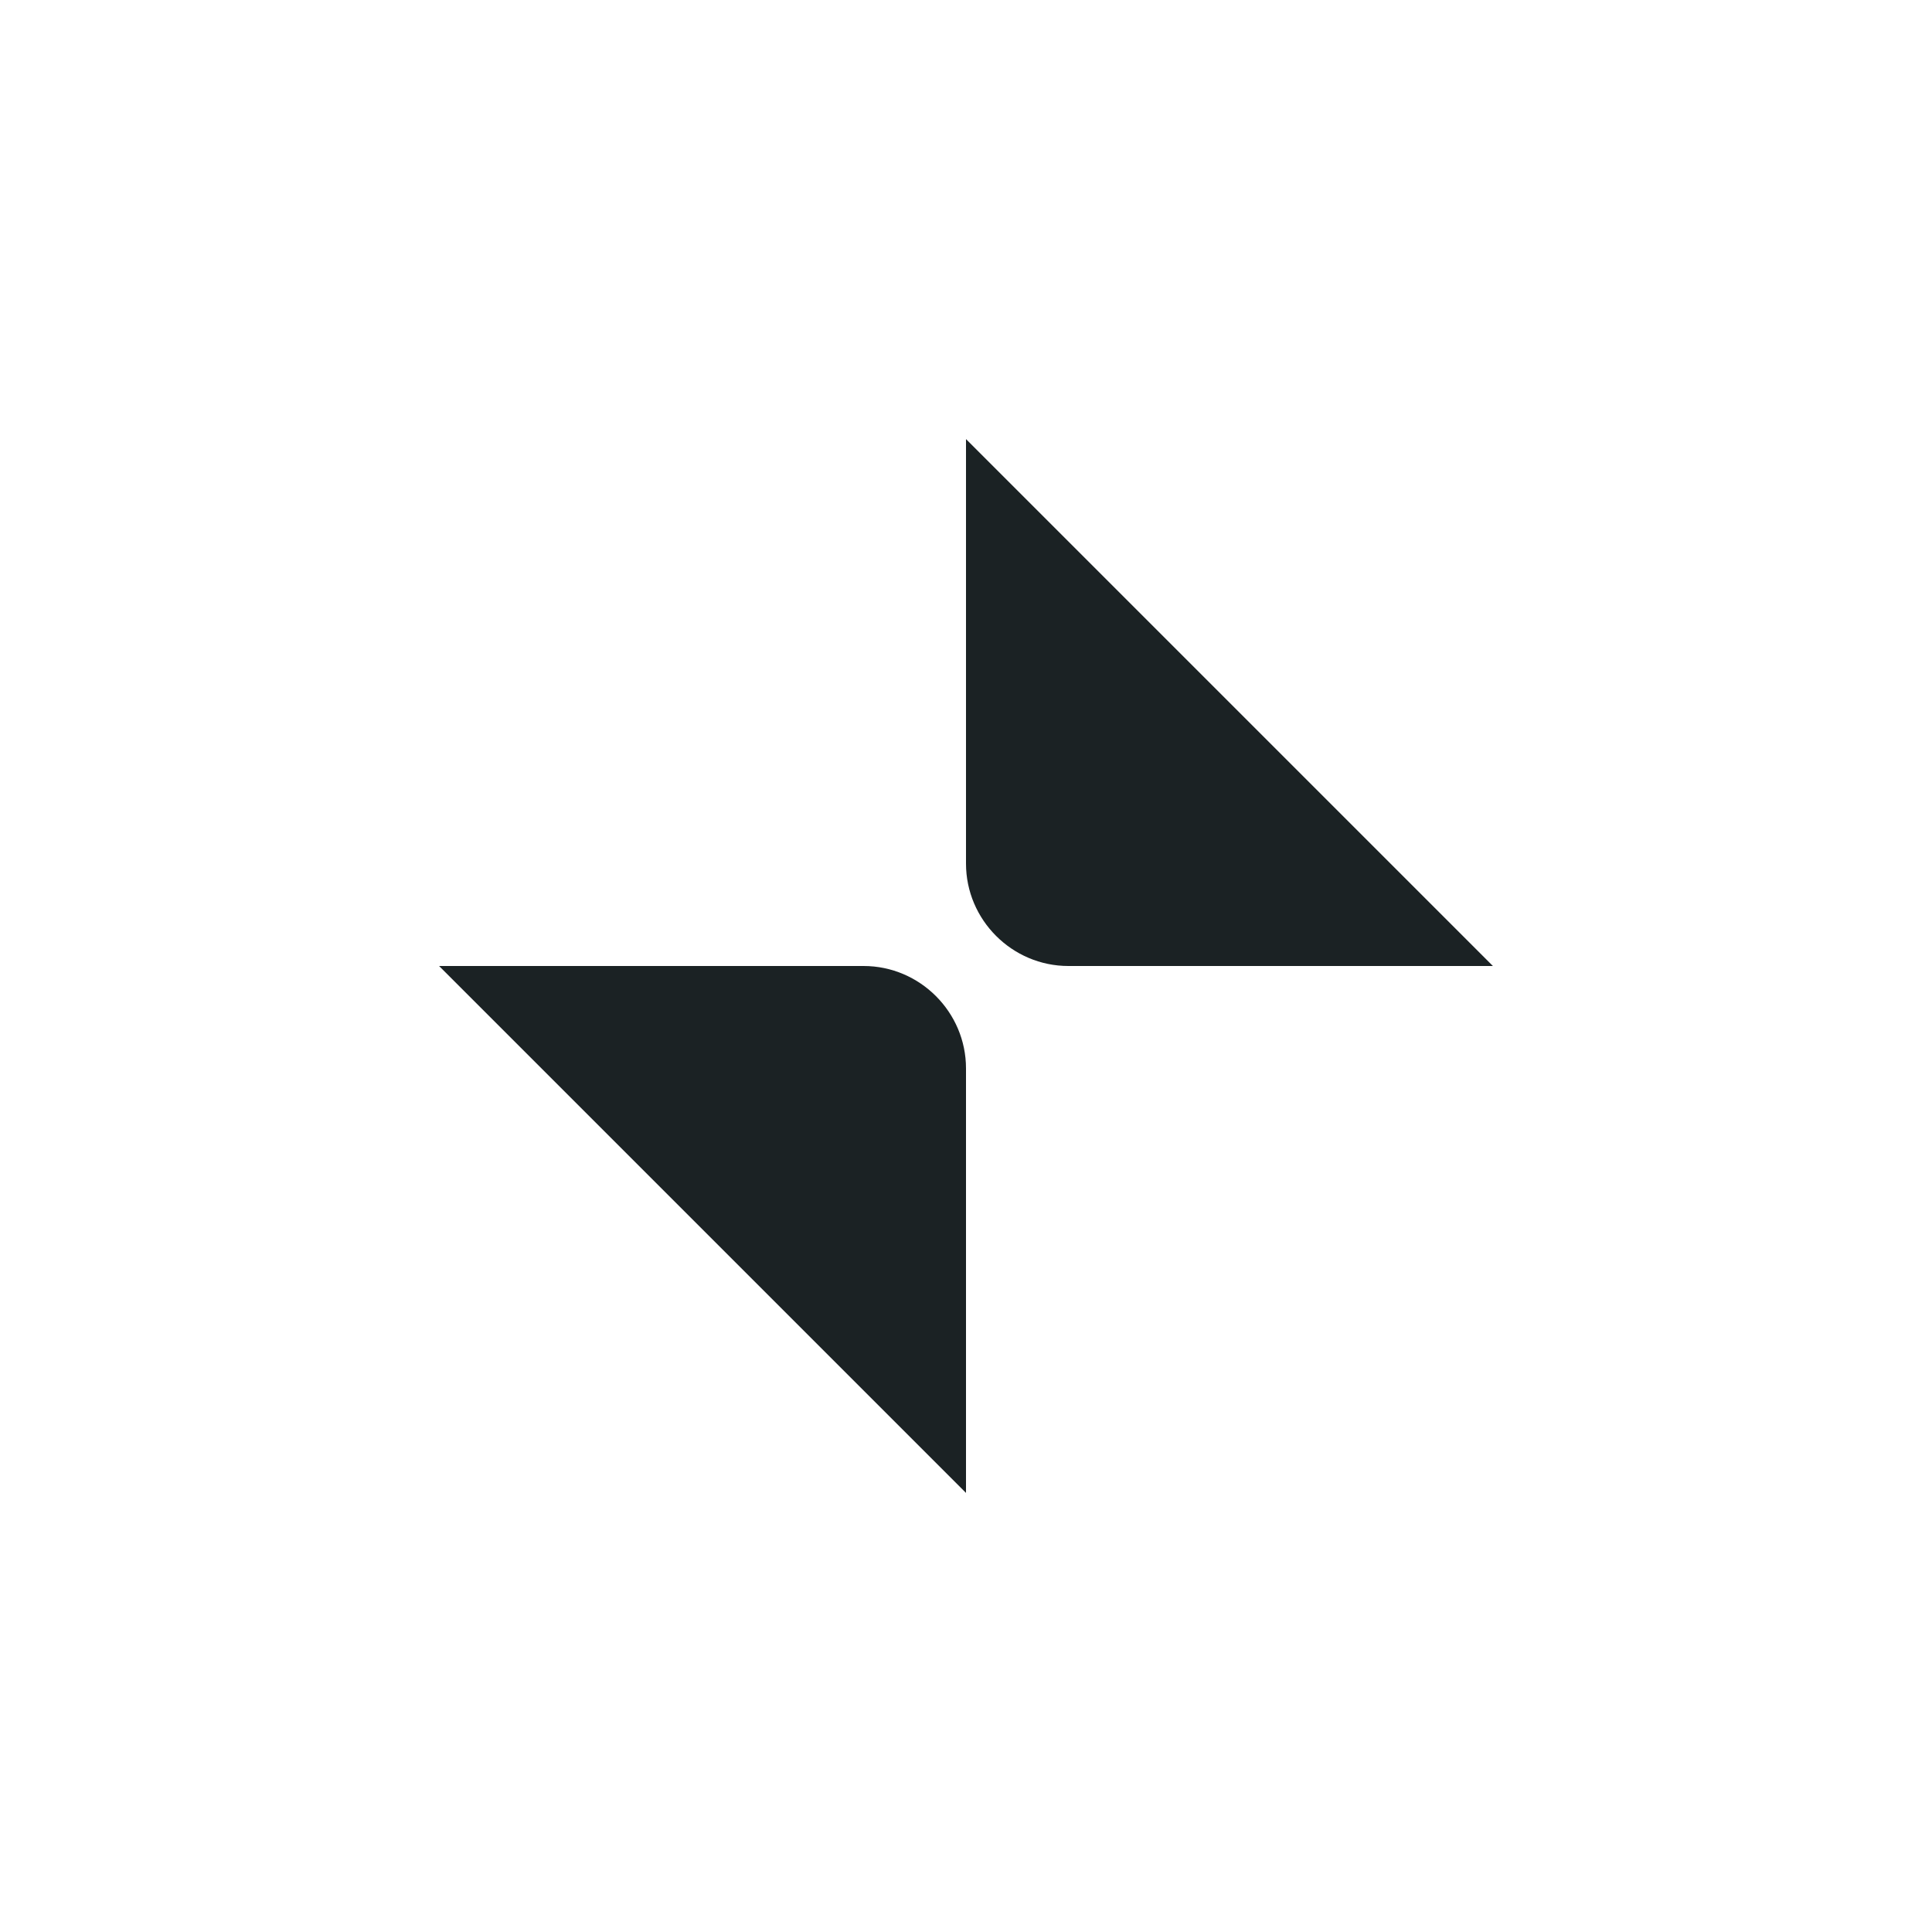 <?xml version="1.0" encoding="UTF-8" standalone="no"?>
<svg
   xmlns:dc="http://purl.org/dc/elements/1.1/"
   xmlns:cc="http://creativecommons.org/ns#"
   xmlns:rdf="http://www.w3.org/1999/02/22-rdf-syntax-ns#"
   xmlns:svg="http://www.w3.org/2000/svg"
   xmlns="http://www.w3.org/2000/svg"
   xmlns:sodipodi="http://sodipodi.sourceforge.net/DTD/sodipodi-0.dtd"
   xmlns:inkscape="http://www.inkscape.org/namespaces/inkscape"
   width="22"
   height="22"
   version="1.1"
   id="svg9"
   sodipodi:docname="view-restore-active-symbolic.svg"
   inkscape:version="0.92.4 5da689c313, 2019-01-14">
  <sodipodi:namedview
     pagecolor="#ffffff"
     bordercolor="#666666"
     borderopacity="1"
     objecttolerance="10"
     gridtolerance="10"
     guidetolerance="10"
     inkscape:pageopacity="0"
     inkscape:pageshadow="2"
     inkscape:window-width="1366"
     inkscape:window-height="707"
     id="namedview11"
     showgrid="false"
     inkscape:zoom="28.567472"
     inkscape:cx="2.9878699"
     inkscape:cy="7.1401483"
     inkscape:window-x="0"
     inkscape:window-y="33"
     inkscape:window-maximized="1"
     inkscape:current-layer="svg9" />
  <defs
     id="defs5">
    <linearGradient
       id="cj"
       x1="59"
       x2="59"
       y1="-622.64"
       y2="-632.64"
       gradientTransform="translate(-50.993,635.64)"
       gradientUnits="userSpaceOnUse">
      <stop
         stop-color="#5c616c"
         offset="0"
         id="stop2" />
    </linearGradient>
  </defs>
  <path
     id="path1023-1"
     style="opacity:1;fill:#1b2224;fill-opacity:1;fill-rule:evenodd;stroke:none;stroke-width:1.424"
     d="m 17,11 h -4.834 c -0.641,0 -1.166,-0.525 -1.166,-1.166 V 5 l 6,6"
     inkscape:connector-curvature="0"
     sodipodi:nodetypes="csscc" />
  <path
     sodipodi:nodetypes="csscc"
     inkscape:connector-curvature="0"
     d="m 5,11 h 4.834 c 0.641,0 1.166,0.525 1.166,1.166 v 4.834 L 5,11"
     style="opacity:1;fill:#1b2224;fill-opacity:1;fill-rule:evenodd;stroke:none;stroke-width:1.424"
     id="path1228-4" />
</svg>

